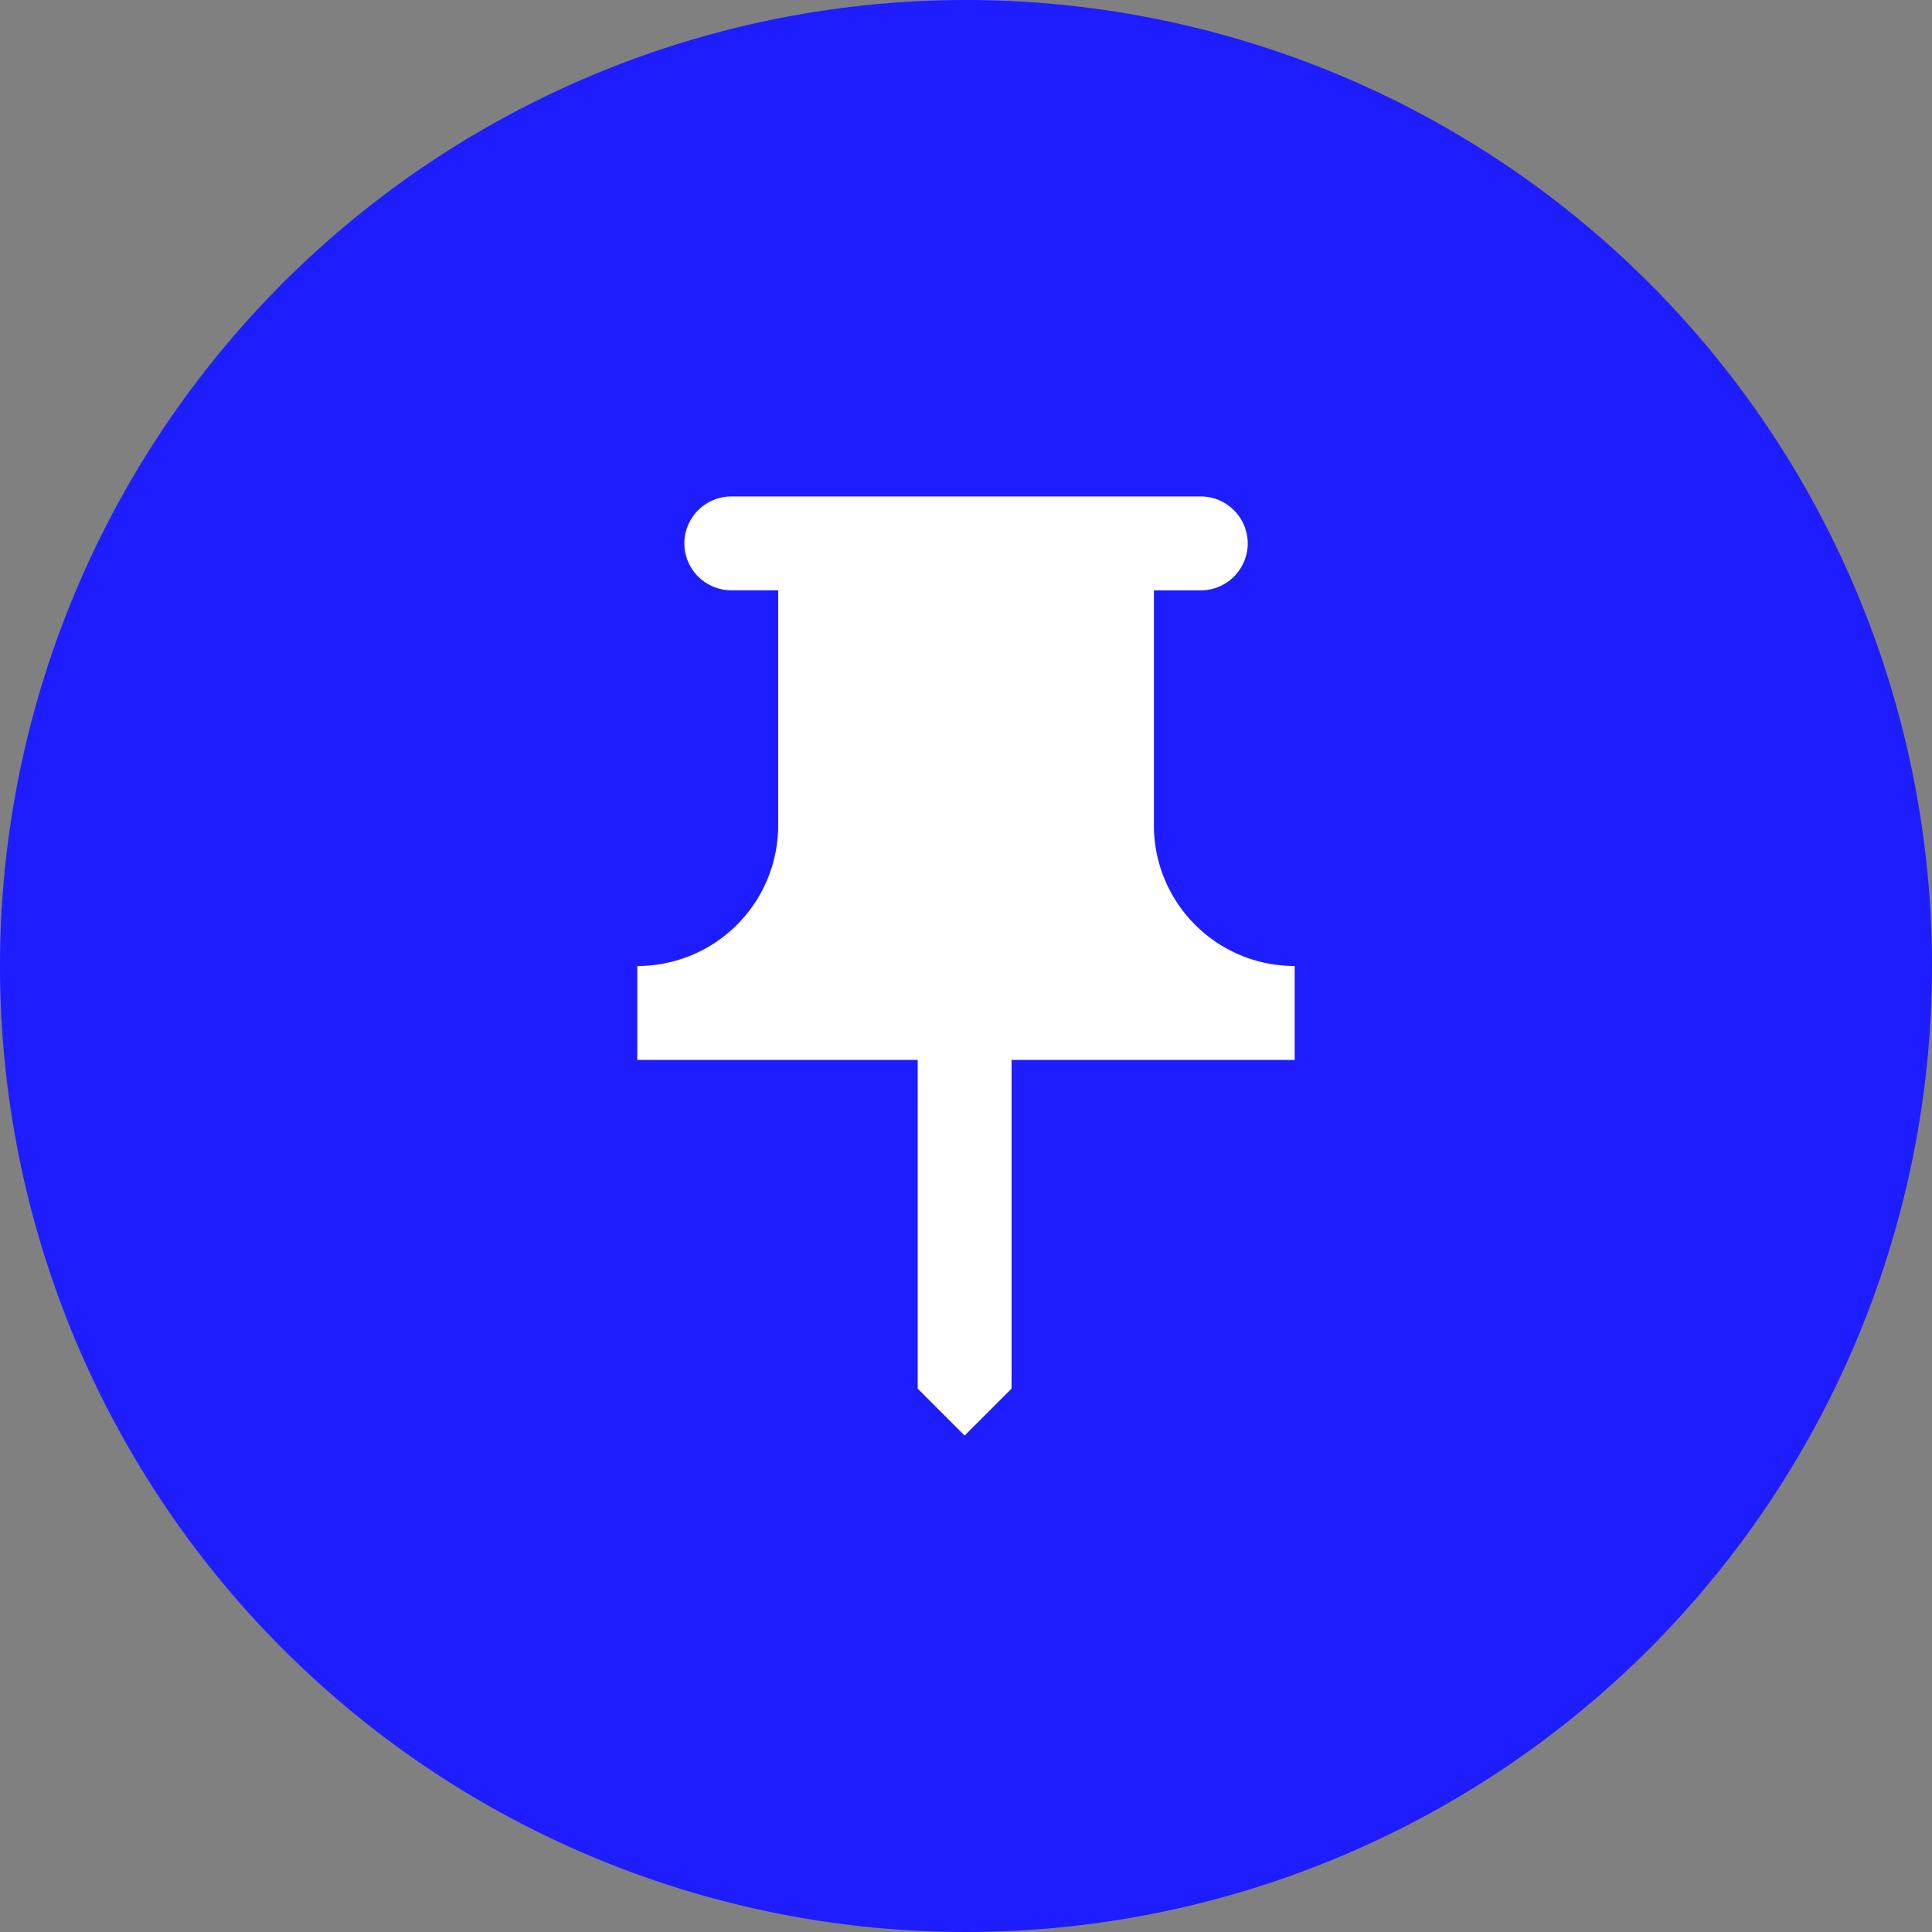 <svg id="Group_947" data-name="Group 947" xmlns="http://www.w3.org/2000/svg" width="24" height="24" viewBox="0 0 24 24">
    <rect x="0" y="0" width="24" height="24" fill="#808080" stroke="none"/>
    <path id="Path_501" data-name="Path 501" d="M12,0A12,12,0,1,1,0,12,12,12,0,0,1,12,0Z" fill="#1d1dff"/>
    <g id="push_pin_black_24dp" transform="translate(5 5)">
        <g id="Group_743" data-name="Group 743">
            <rect id="Rectangle_931" data-name="Rectangle 931" width="14" height="14" fill="none"/>
        </g>
        <g id="Group_744" data-name="Group 744" transform="translate(2.917 1.167)">
            <path id="Path_448" data-name="Path 448"
                  d="M11.417,6.083V3.167H12a.585.585,0,0,0,.583-.583h0A.585.585,0,0,0,12,2H6.167a.585.585,0,0,0-.583.583h0a.585.585,0,0,0,.583.583H6.75V6.083A1.748,1.748,0,0,1,5,7.833H5V9H8.483v4.083l.583.583.583-.583V9h3.517V7.833h0A1.748,1.748,0,0,1,11.417,6.083Z"
                  transform="translate(-5 -2)" fill="#fff"/>
        </g>
    </g>
</svg>
